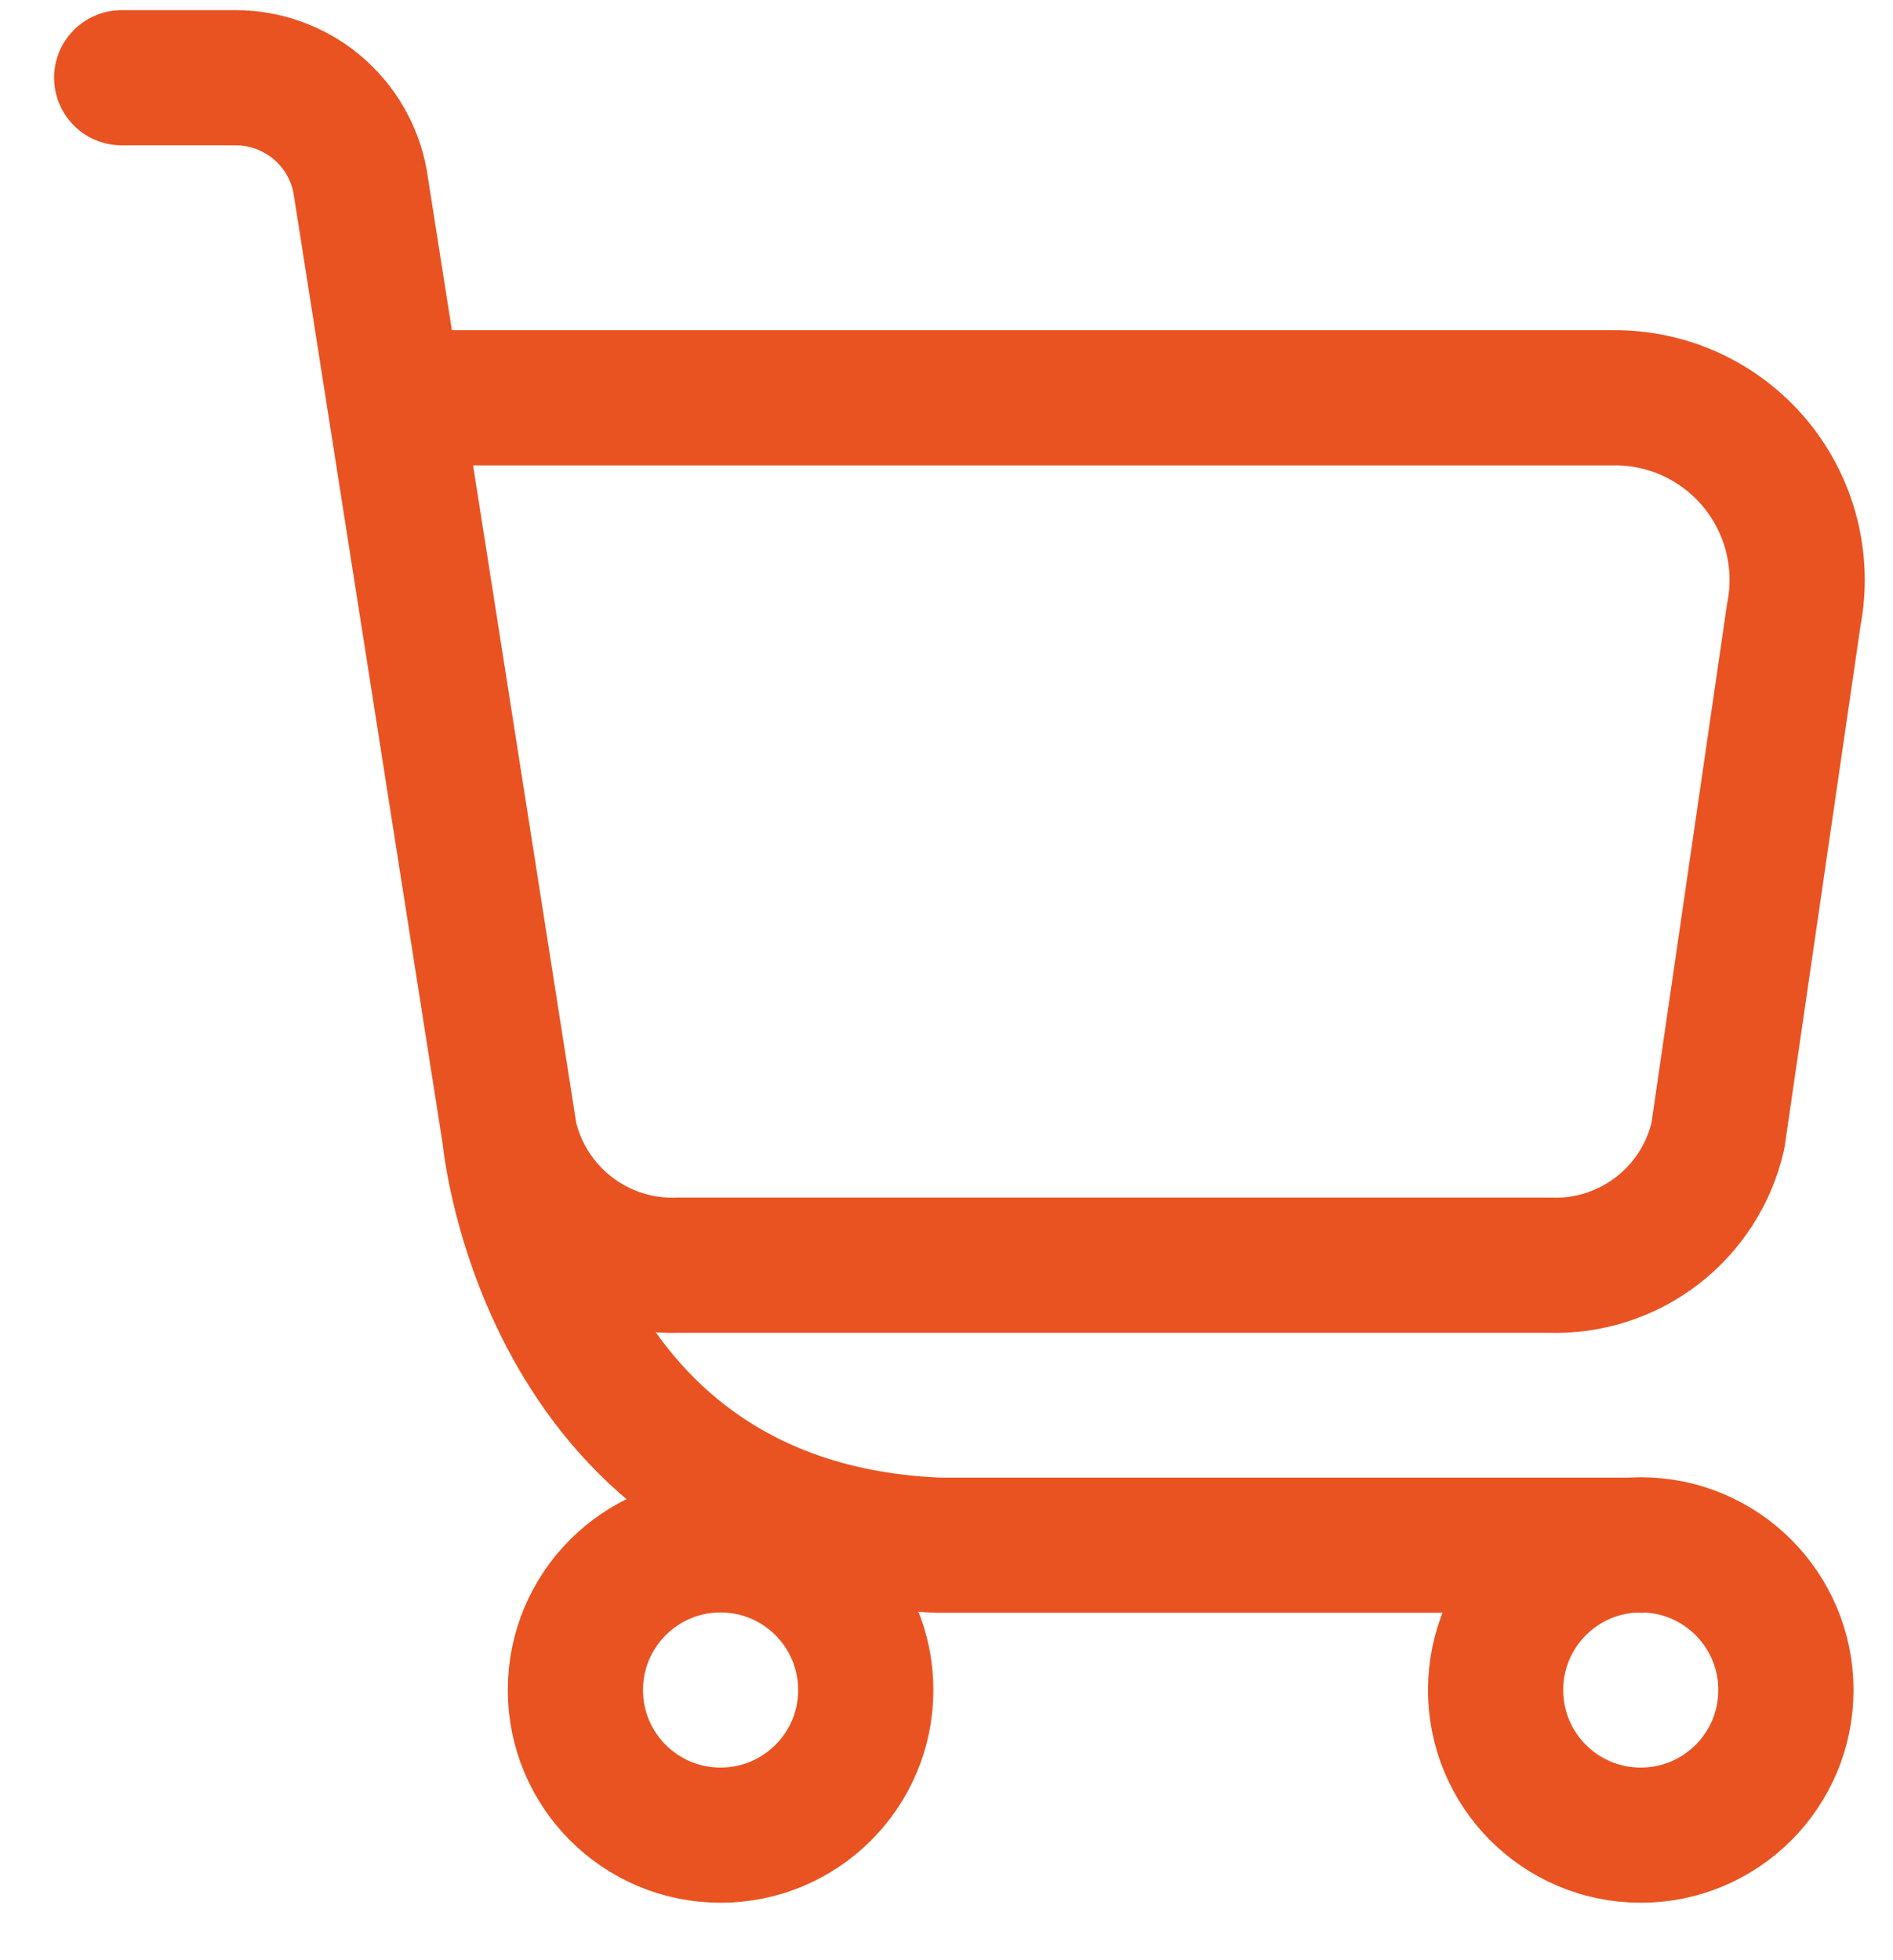 <svg width="28" height="29" viewBox="0 0 28 29" fill="none" xmlns="http://www.w3.org/2000/svg">
<path d="M7.541 16.805C7.67 17.364 7.99 17.861 8.446 18.21C8.901 18.56 9.465 18.739 10.038 18.718H22.917C23.49 18.739 24.053 18.559 24.508 18.21C24.963 17.861 25.282 17.364 25.41 16.805L26.533 9.092C26.609 8.7 26.597 8.295 26.497 7.908C26.398 7.521 26.213 7.161 25.958 6.854C25.702 6.547 25.381 6.301 25.018 6.133C24.655 5.965 24.26 5.881 23.86 5.885H5.829M7.541 16.805L5.829 5.885M7.541 16.805C7.541 16.805 8.071 22.617 13.875 22.86H24.269M5.829 5.885L5.326 2.682C5.247 2.252 5.019 1.864 4.684 1.584C4.348 1.305 3.926 1.151 3.489 1.15H1.8M12.806 25.003C12.806 26.189 11.844 27.15 10.658 27.15C9.472 27.15 8.511 26.189 8.511 25.003C8.511 23.817 9.472 22.855 10.658 22.855C11.844 22.855 12.806 23.817 12.806 25.003ZM26.416 25.003C26.416 26.189 25.455 27.15 24.269 27.15C23.083 27.15 22.122 26.189 22.122 25.003C22.122 23.817 23.083 22.855 24.269 22.855C25.455 22.855 26.416 23.817 26.416 25.003Z" stroke="#E95322" stroke-width="2" stroke-linecap="round" stroke-linejoin="round"/>
</svg>

